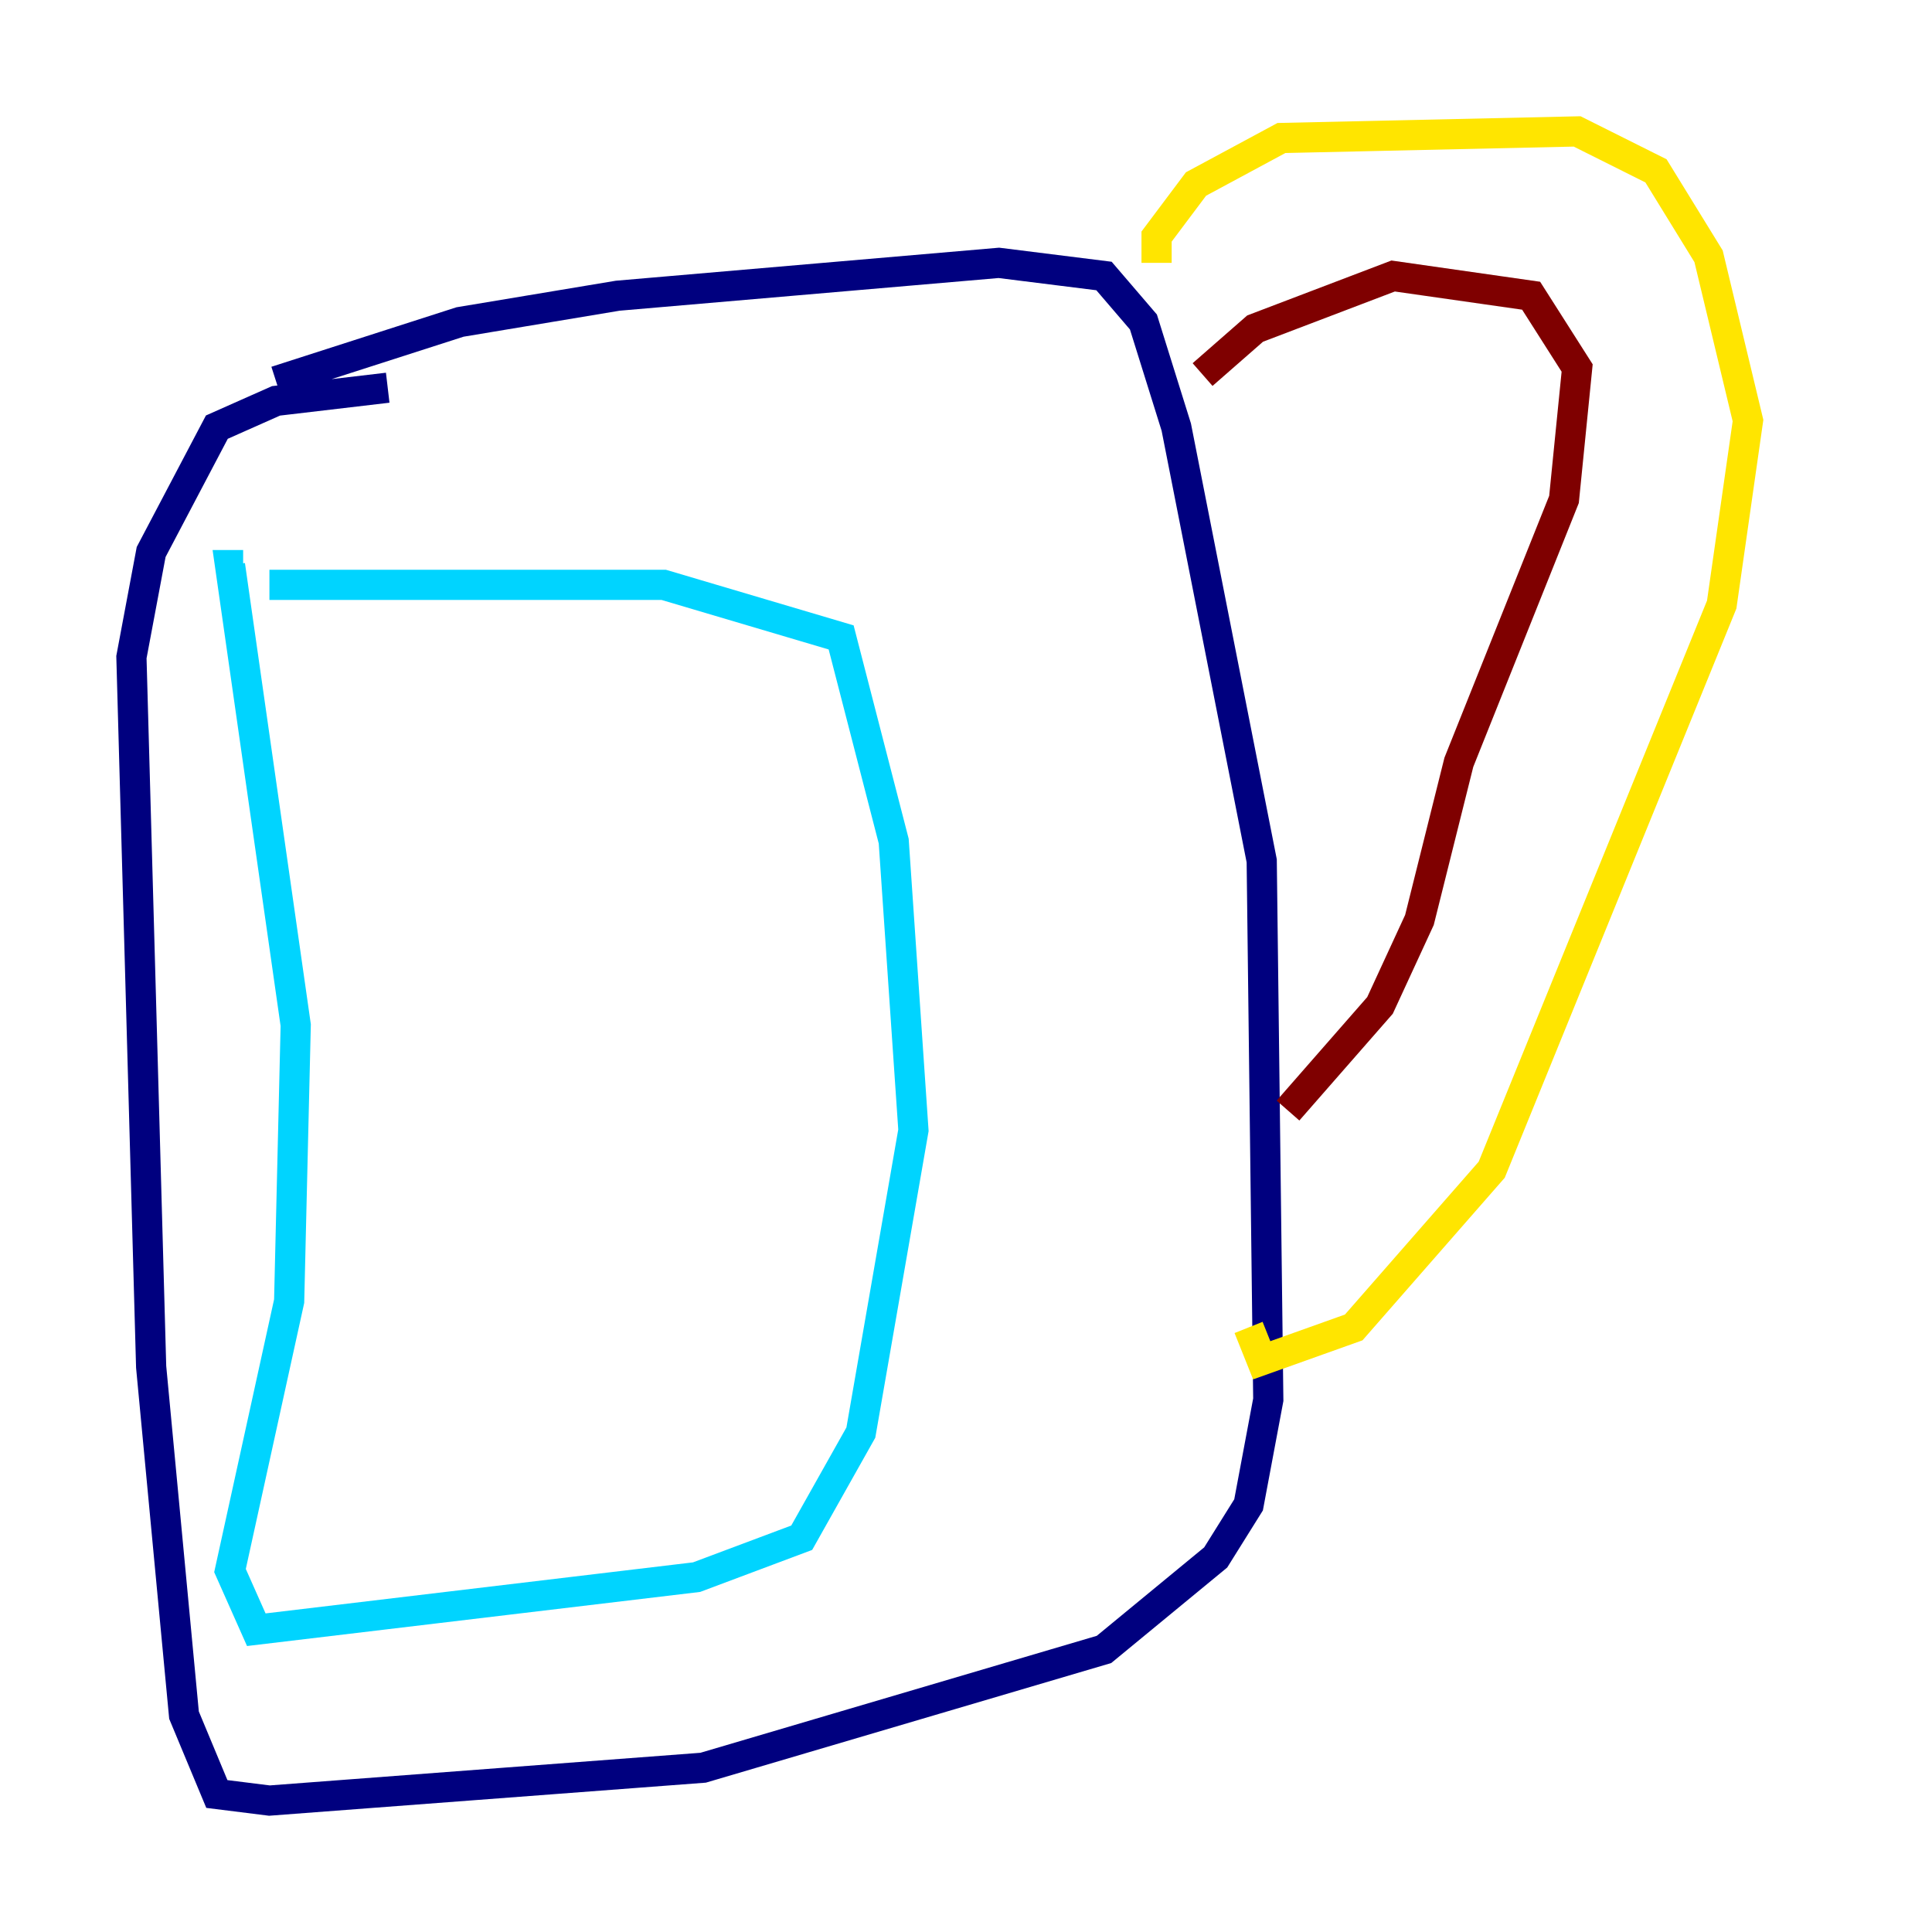 <?xml version="1.0" encoding="utf-8" ?>
<svg baseProfile="tiny" height="128" version="1.2" viewBox="0,0,128,128" width="128" xmlns="http://www.w3.org/2000/svg" xmlns:ev="http://www.w3.org/2001/xml-events" xmlns:xlink="http://www.w3.org/1999/xlink"><defs /><polyline fill="none" points="18.286,25.252 30.476,21.333 40.925,19.592 66.177,17.415 73.143,18.286 75.755,21.333 77.932,28.299 83.592,57.034 84.027,92.735 82.721,99.701 80.544,103.184 73.143,109.279 46.585,117.116 17.85,119.293 14.367,118.857 12.191,113.633 10.014,90.558 8.707,43.537 10.014,36.571 14.367,28.299 18.286,26.558 25.687,25.687" stroke="#00007f" stroke-width="2" /><polyline fill="none" points="17.85,38.748 43.973,38.748 55.728,42.231 59.211,55.728 60.517,74.884 57.034,94.912 53.116,101.878 46.15,104.49 16.98,107.973 15.238,104.054 19.157,86.204 19.592,67.918 15.238,37.442 16.109,37.442" stroke="#00d4ff" stroke-width="2" /><polyline fill="none" points="76.626,17.415 76.626,15.674 79.238,12.191 84.898,9.143 104.49,8.707 109.714,11.32 113.197,16.98 115.809,27.864 114.068,40.054 98.83,77.497 89.687,87.946 83.592,90.122 82.721,87.946" stroke="#ffe500" stroke-width="2" /><polyline fill="none" points="79.674,24.816 83.156,21.769 92.299,18.286 101.442,19.592 104.49,24.381 103.619,33.088 96.653,50.503 94.041,60.952 91.429,66.612 85.333,73.578" stroke="#7f0000" stroke-width="2" /></svg>